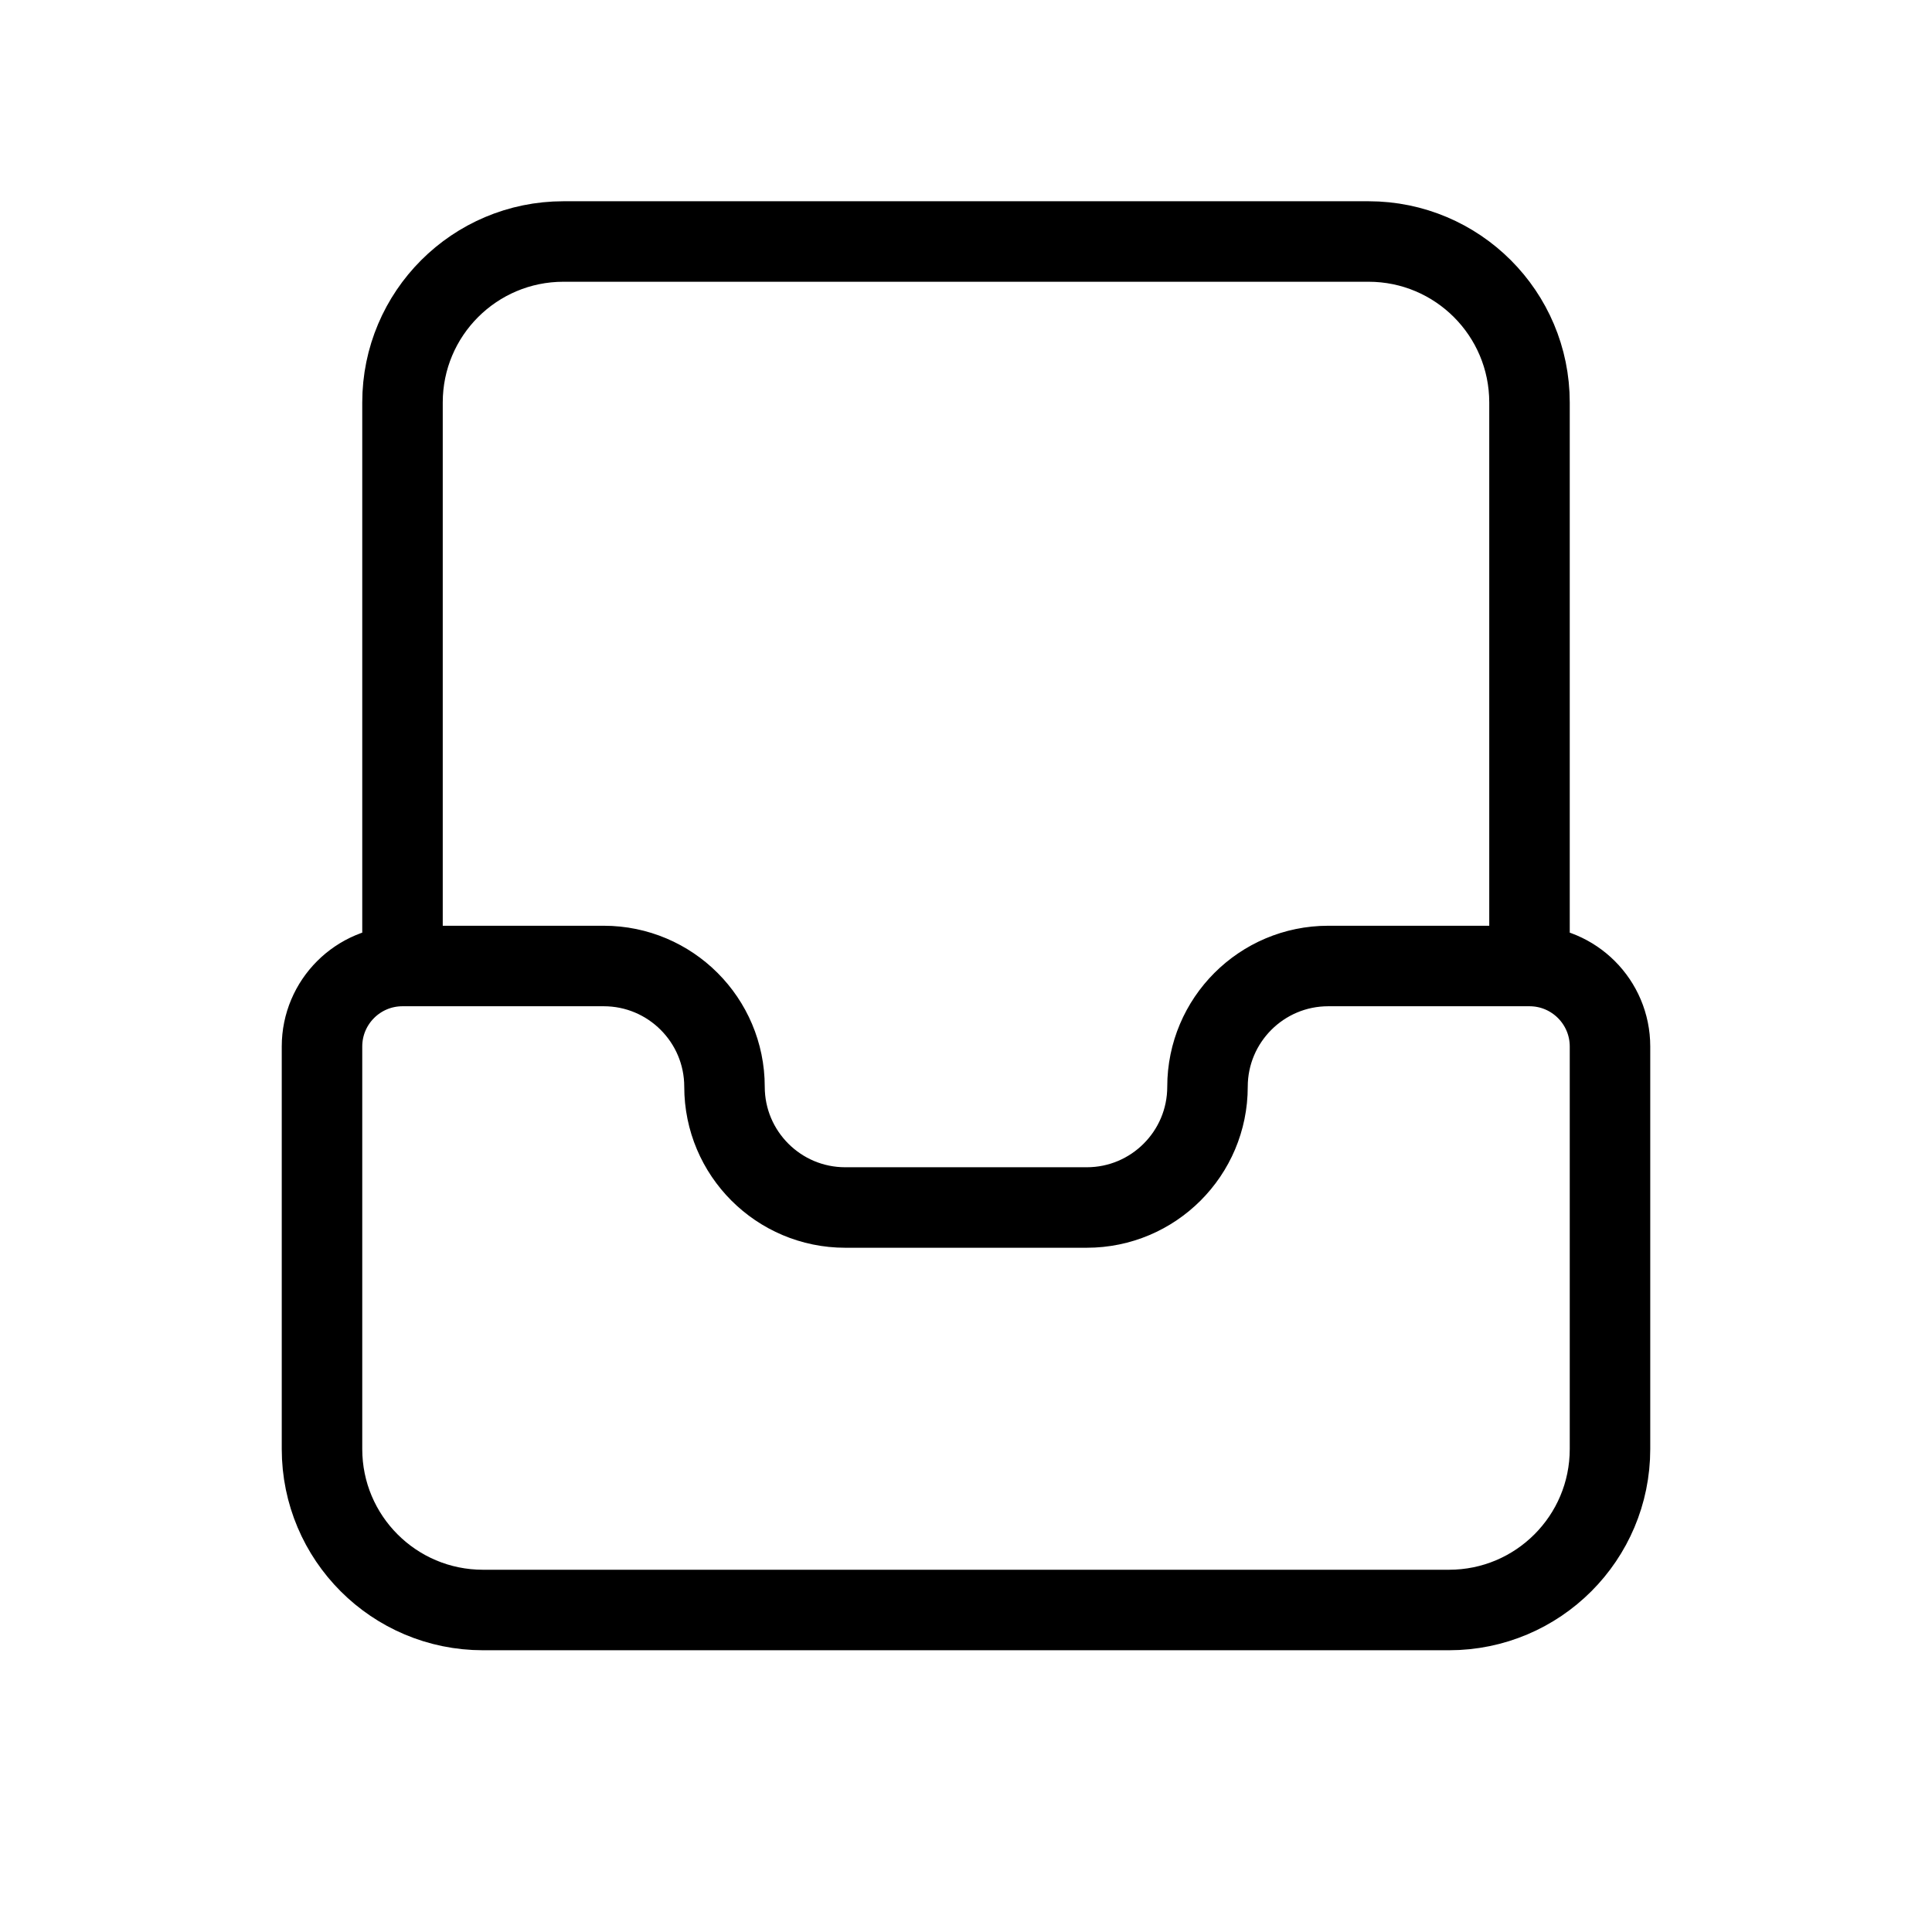 <svg width="24" height="24" viewBox="0 0 24 24" fill="none" xmlns="http://www.w3.org/2000/svg">
<path d="M19 12H16.5C15.672 12 15 12.672 15 13.5V13.5C15 14.328 14.328 15 13.5 15H10.5C9.672 15 9 14.328 9 13.5V13.5C9 12.672 8.328 12 7.5 12H5M19 12V12C19.552 12 20 12.448 20 13V18C20 19.105 19.105 20 18 20H6C4.895 20 4 19.105 4 18V13C4 12.448 4.448 12 5 12V12M19 12V5C19 3.895 18.105 3 17 3H7C5.895 3 5 3.895 5 5V12" stroke="black" stroke-linecap="round" stroke-linejoin="round"/>
</svg>
